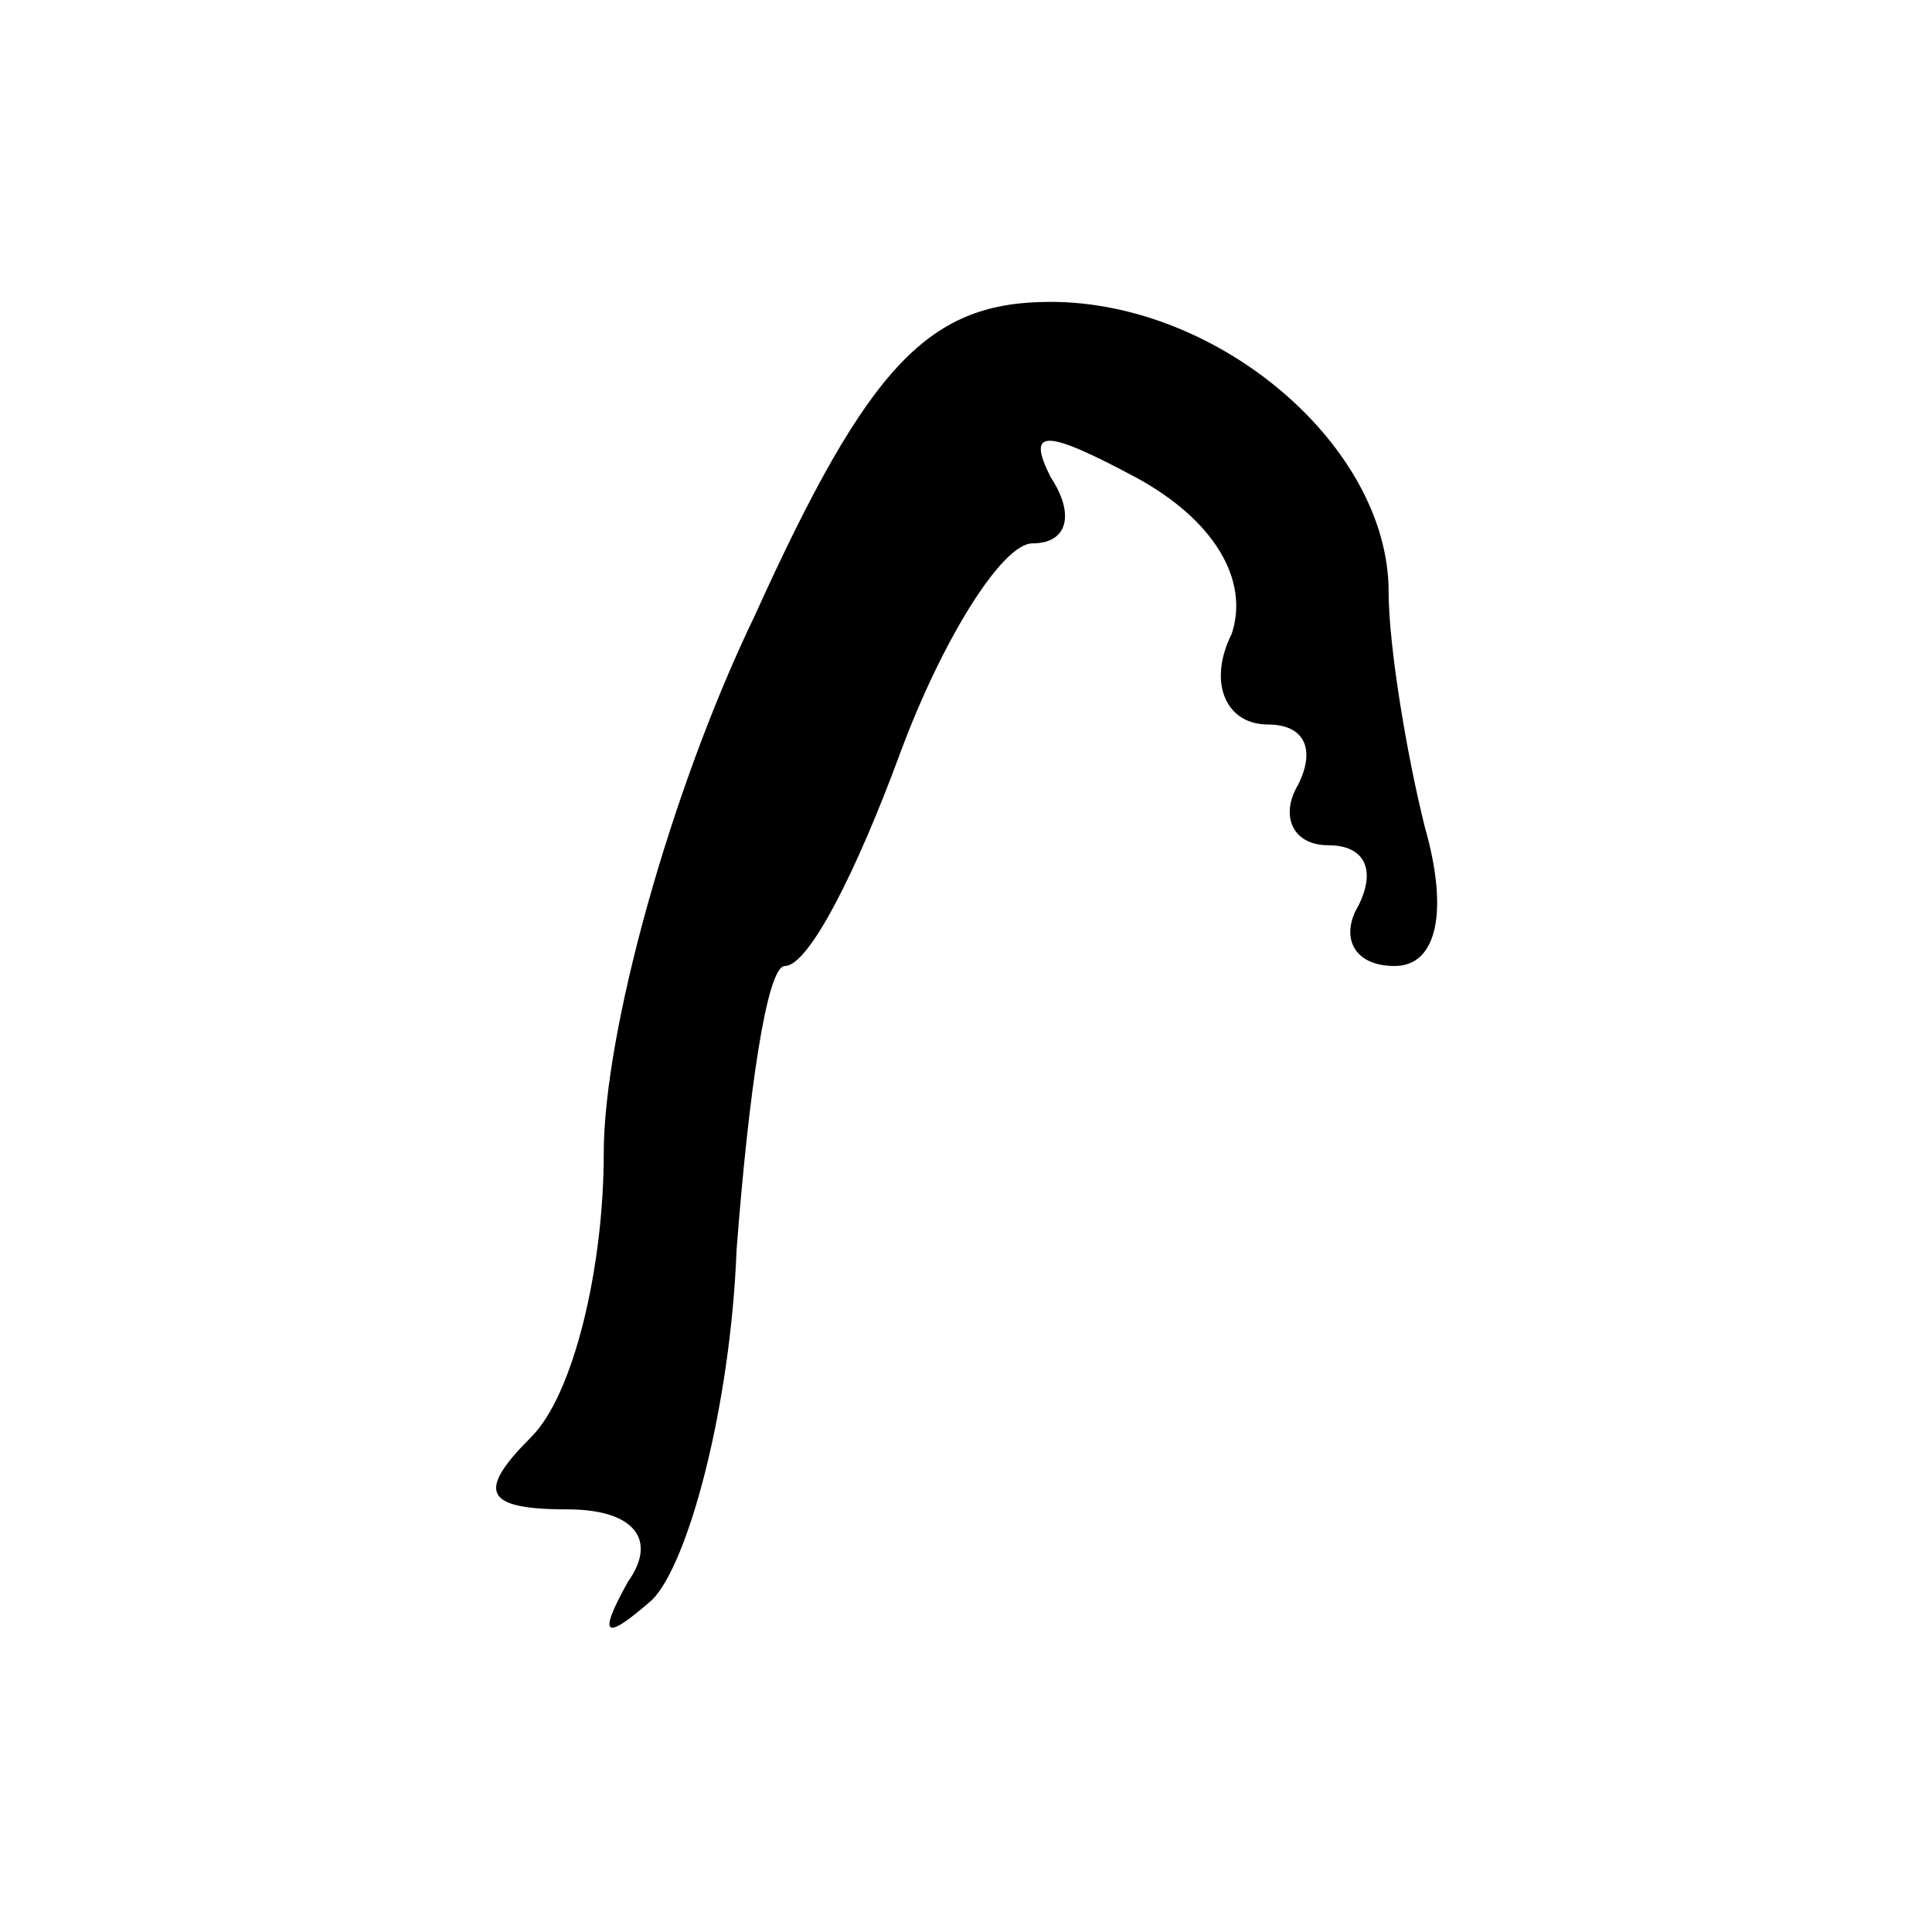 <?xml version="1.0" standalone="no"?>
<!DOCTYPE svg PUBLIC "-//W3C//DTD SVG 20010904//EN"
 "http://www.w3.org/TR/2001/REC-SVG-20010904/DTD/svg10.dtd">
<svg version="1.0" xmlns="http://www.w3.org/2000/svg"
 width="32pt" height="32pt" viewBox="0 0 32 32"
 preserveAspectRatio="xMidYMid meet">
<g transform="translate(0,32) scale(0.1,-0.1)"
fill="#000000" stroke="none">
<path fill="#000000" stroke="none" d="M125 218 c-14 -29 -25 -69 -25 -89 0
-19 -5 -40 -12 -47 -9 -9 -8 -12 6 -12 11 0 15 -5 10 -12 -5 -9 -4 -10 4 -3 6
6 13 32 14 58 2 26 5 47 8 47 4 0 12 16 19 35 7 19 17 35 22 35 6 0 7 5 3 11
-4 8 -1 8 14 0 13 -7 19 -17 16 -26 -4 -8 -1 -15 6 -15 6 0 8 -4 5 -10 -3 -5
-1 -10 5 -10 6 0 8 -4 5 -10 -3 -5 -1 -10 6 -10 7 0 9 9 5 23 -3 12 -6 30 -6
39 0 24 -28 48 -56 48 -20 0 -30 -10 -49 -52z"/>
</g>
</svg>
